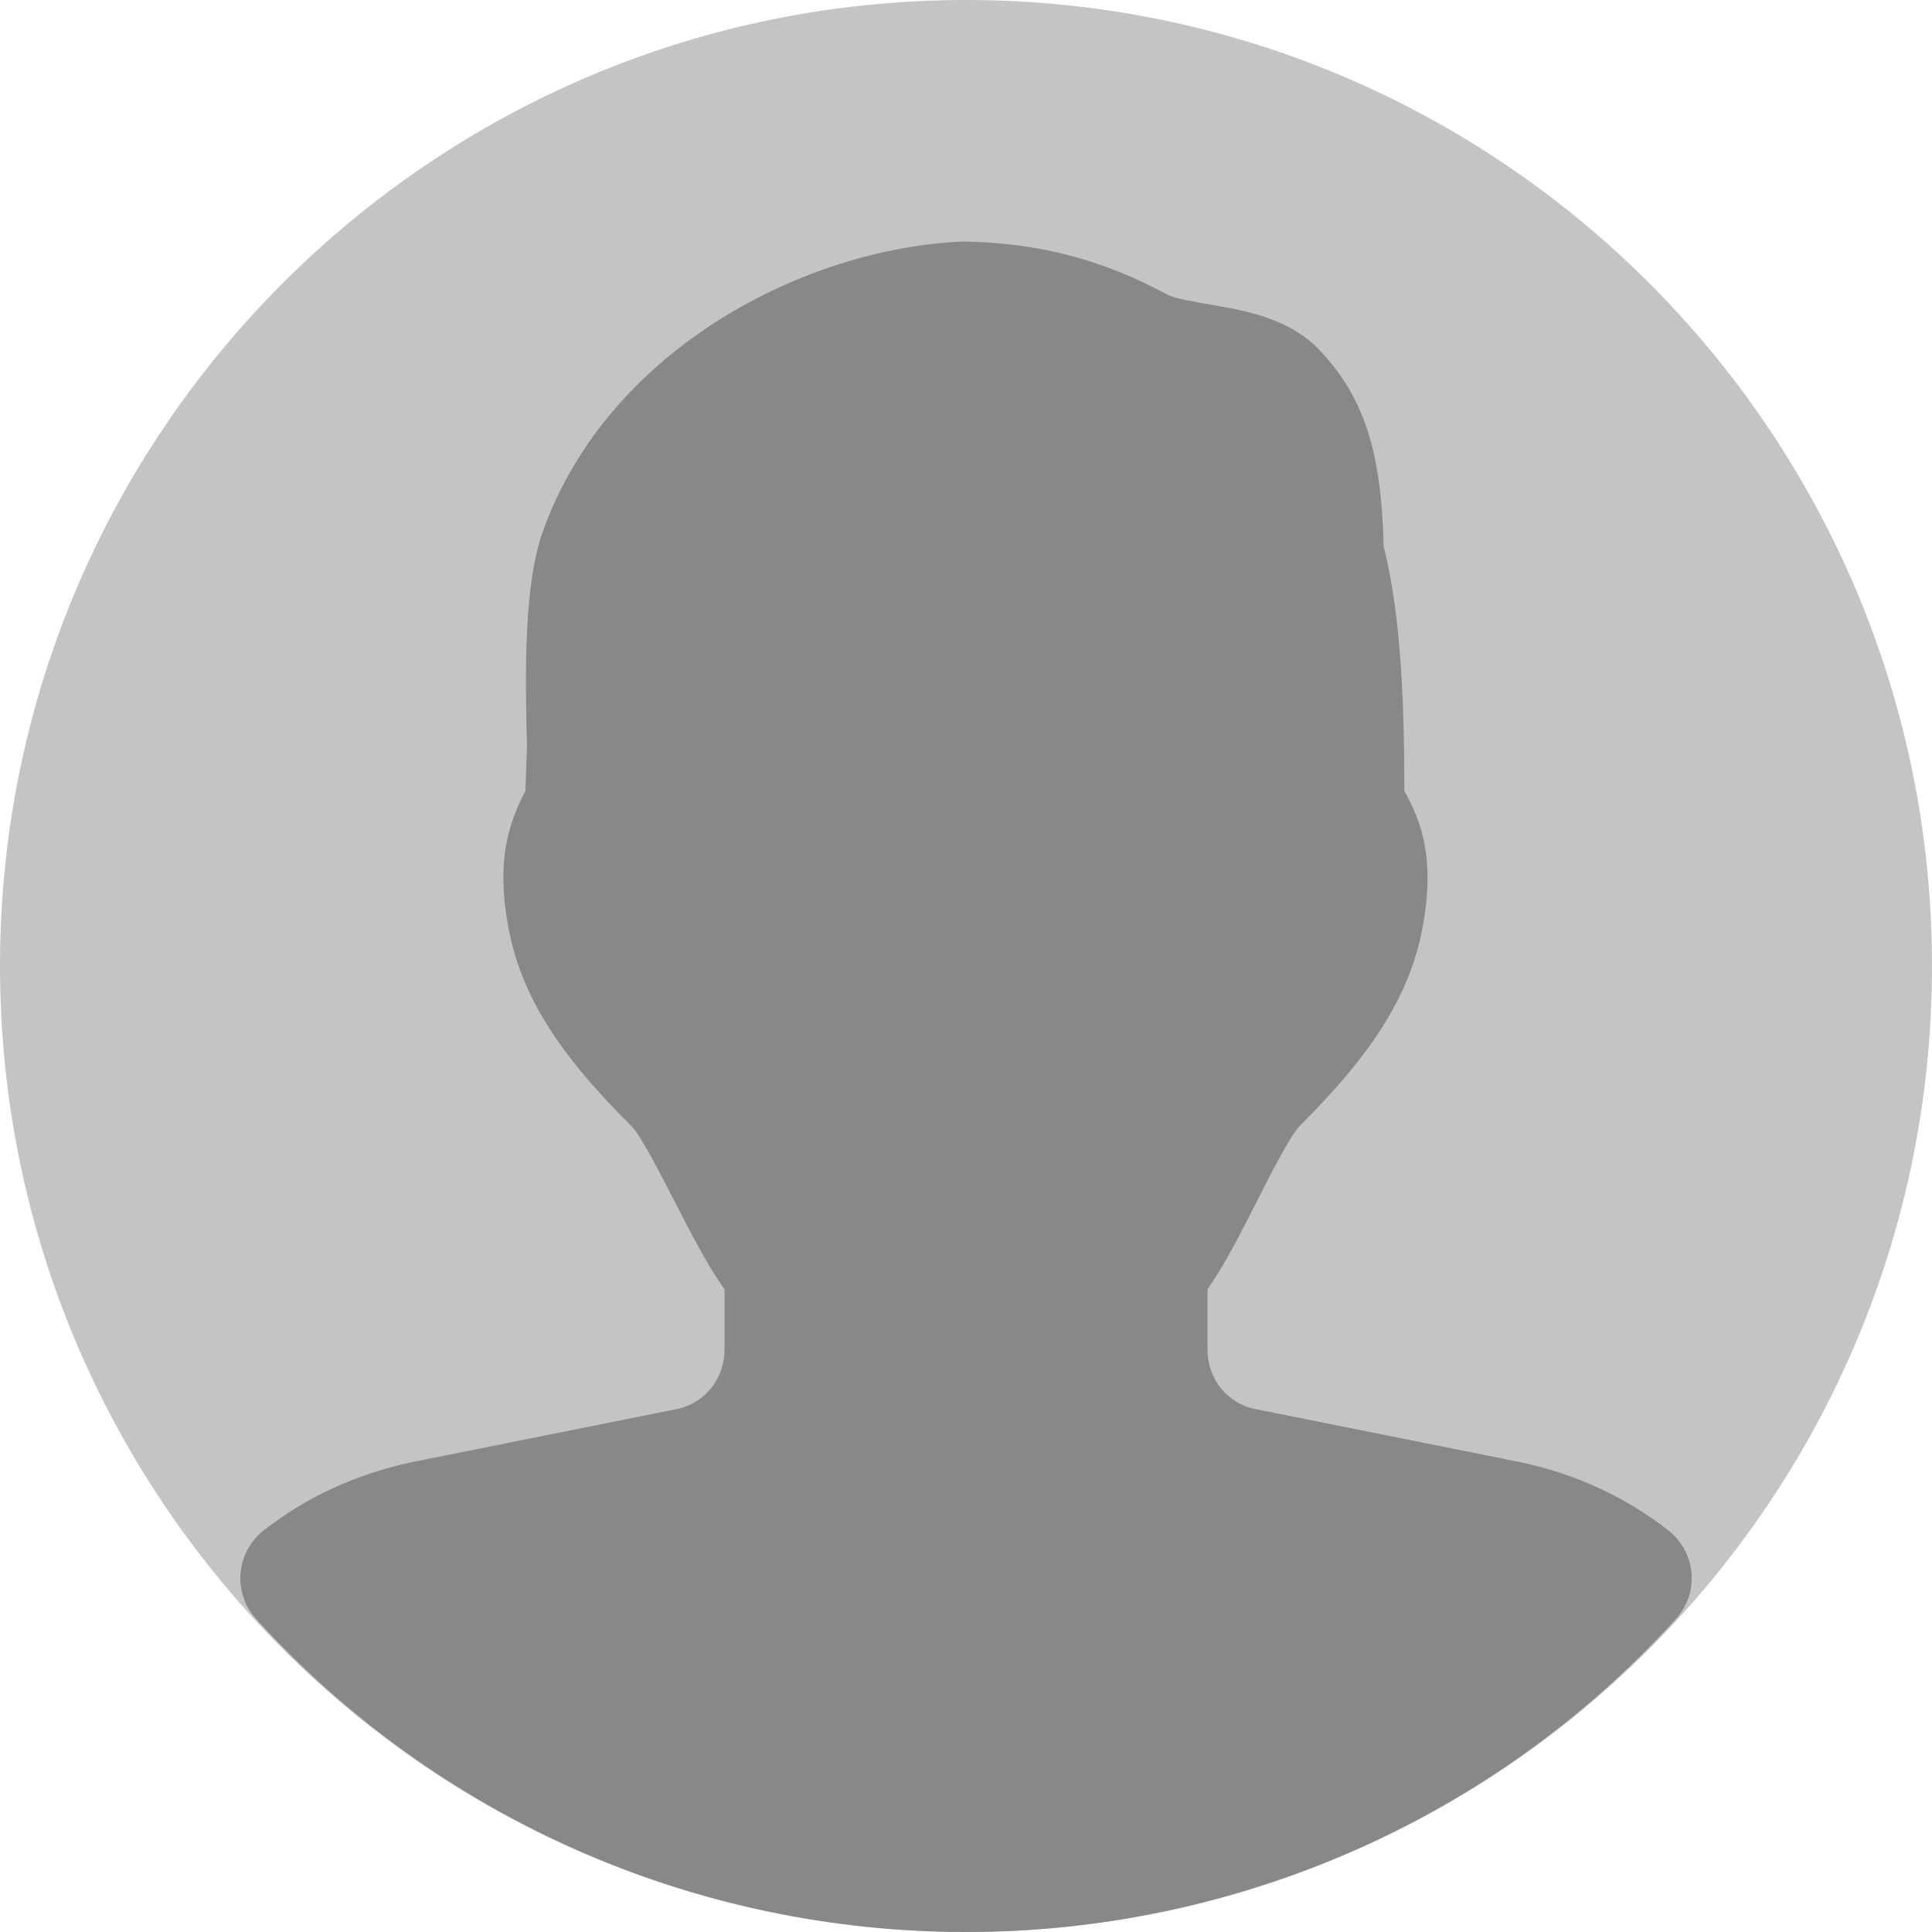 <svg width="105" height="105" viewBox="0 0 105 105" fill="none" xmlns="http://www.w3.org/2000/svg">
<path d="M52.5 105C81.495 105 105 81.495 105 52.5C105 23.505 81.495 0 52.5 0C23.505 0 0 23.505 0 52.5C0 81.495 23.505 105 52.5 105Z" fill="#C4C4C4"/>
<path d="M90.701 83.199C88.417 81.395 85.634 80.095 82.616 79.465L68.224 76.578C66.715 76.289 65.625 74.937 65.625 73.362V70.061C66.551 68.762 67.423 67.036 68.336 65.231C69.044 63.833 70.114 61.727 70.646 61.182C73.559 58.255 76.375 54.968 77.248 50.728C78.061 46.751 77.261 44.664 76.322 42.984C76.322 38.791 76.191 33.541 75.2 29.722C75.082 24.55 74.143 21.643 71.781 19.097C70.114 17.292 67.66 16.872 65.684 16.538C64.91 16.406 63.84 16.223 63.447 16.012C59.949 14.123 56.49 13.197 52.362 13.125C43.72 13.479 33.095 18.979 29.538 28.783C28.436 31.769 28.547 36.671 28.639 40.609L28.554 42.978C27.707 44.632 26.874 46.732 27.694 50.722C28.56 54.968 31.376 58.262 34.342 61.228C34.828 61.727 35.923 63.853 36.645 65.257C37.571 67.056 38.45 68.775 39.375 70.068V73.369C39.375 74.937 38.279 76.289 36.763 76.584L22.359 79.472C19.36 80.108 16.577 81.395 14.3 83.199C13.591 83.77 13.145 84.604 13.073 85.509C13.001 86.415 13.303 87.301 13.913 87.977C23.717 98.792 37.781 105 52.5 105C67.22 105 81.29 98.798 91.088 87.977C91.698 87.301 92.007 86.408 91.928 85.503C91.856 84.597 91.409 83.764 90.701 83.199Z" fill="#888888"/>
</svg>
